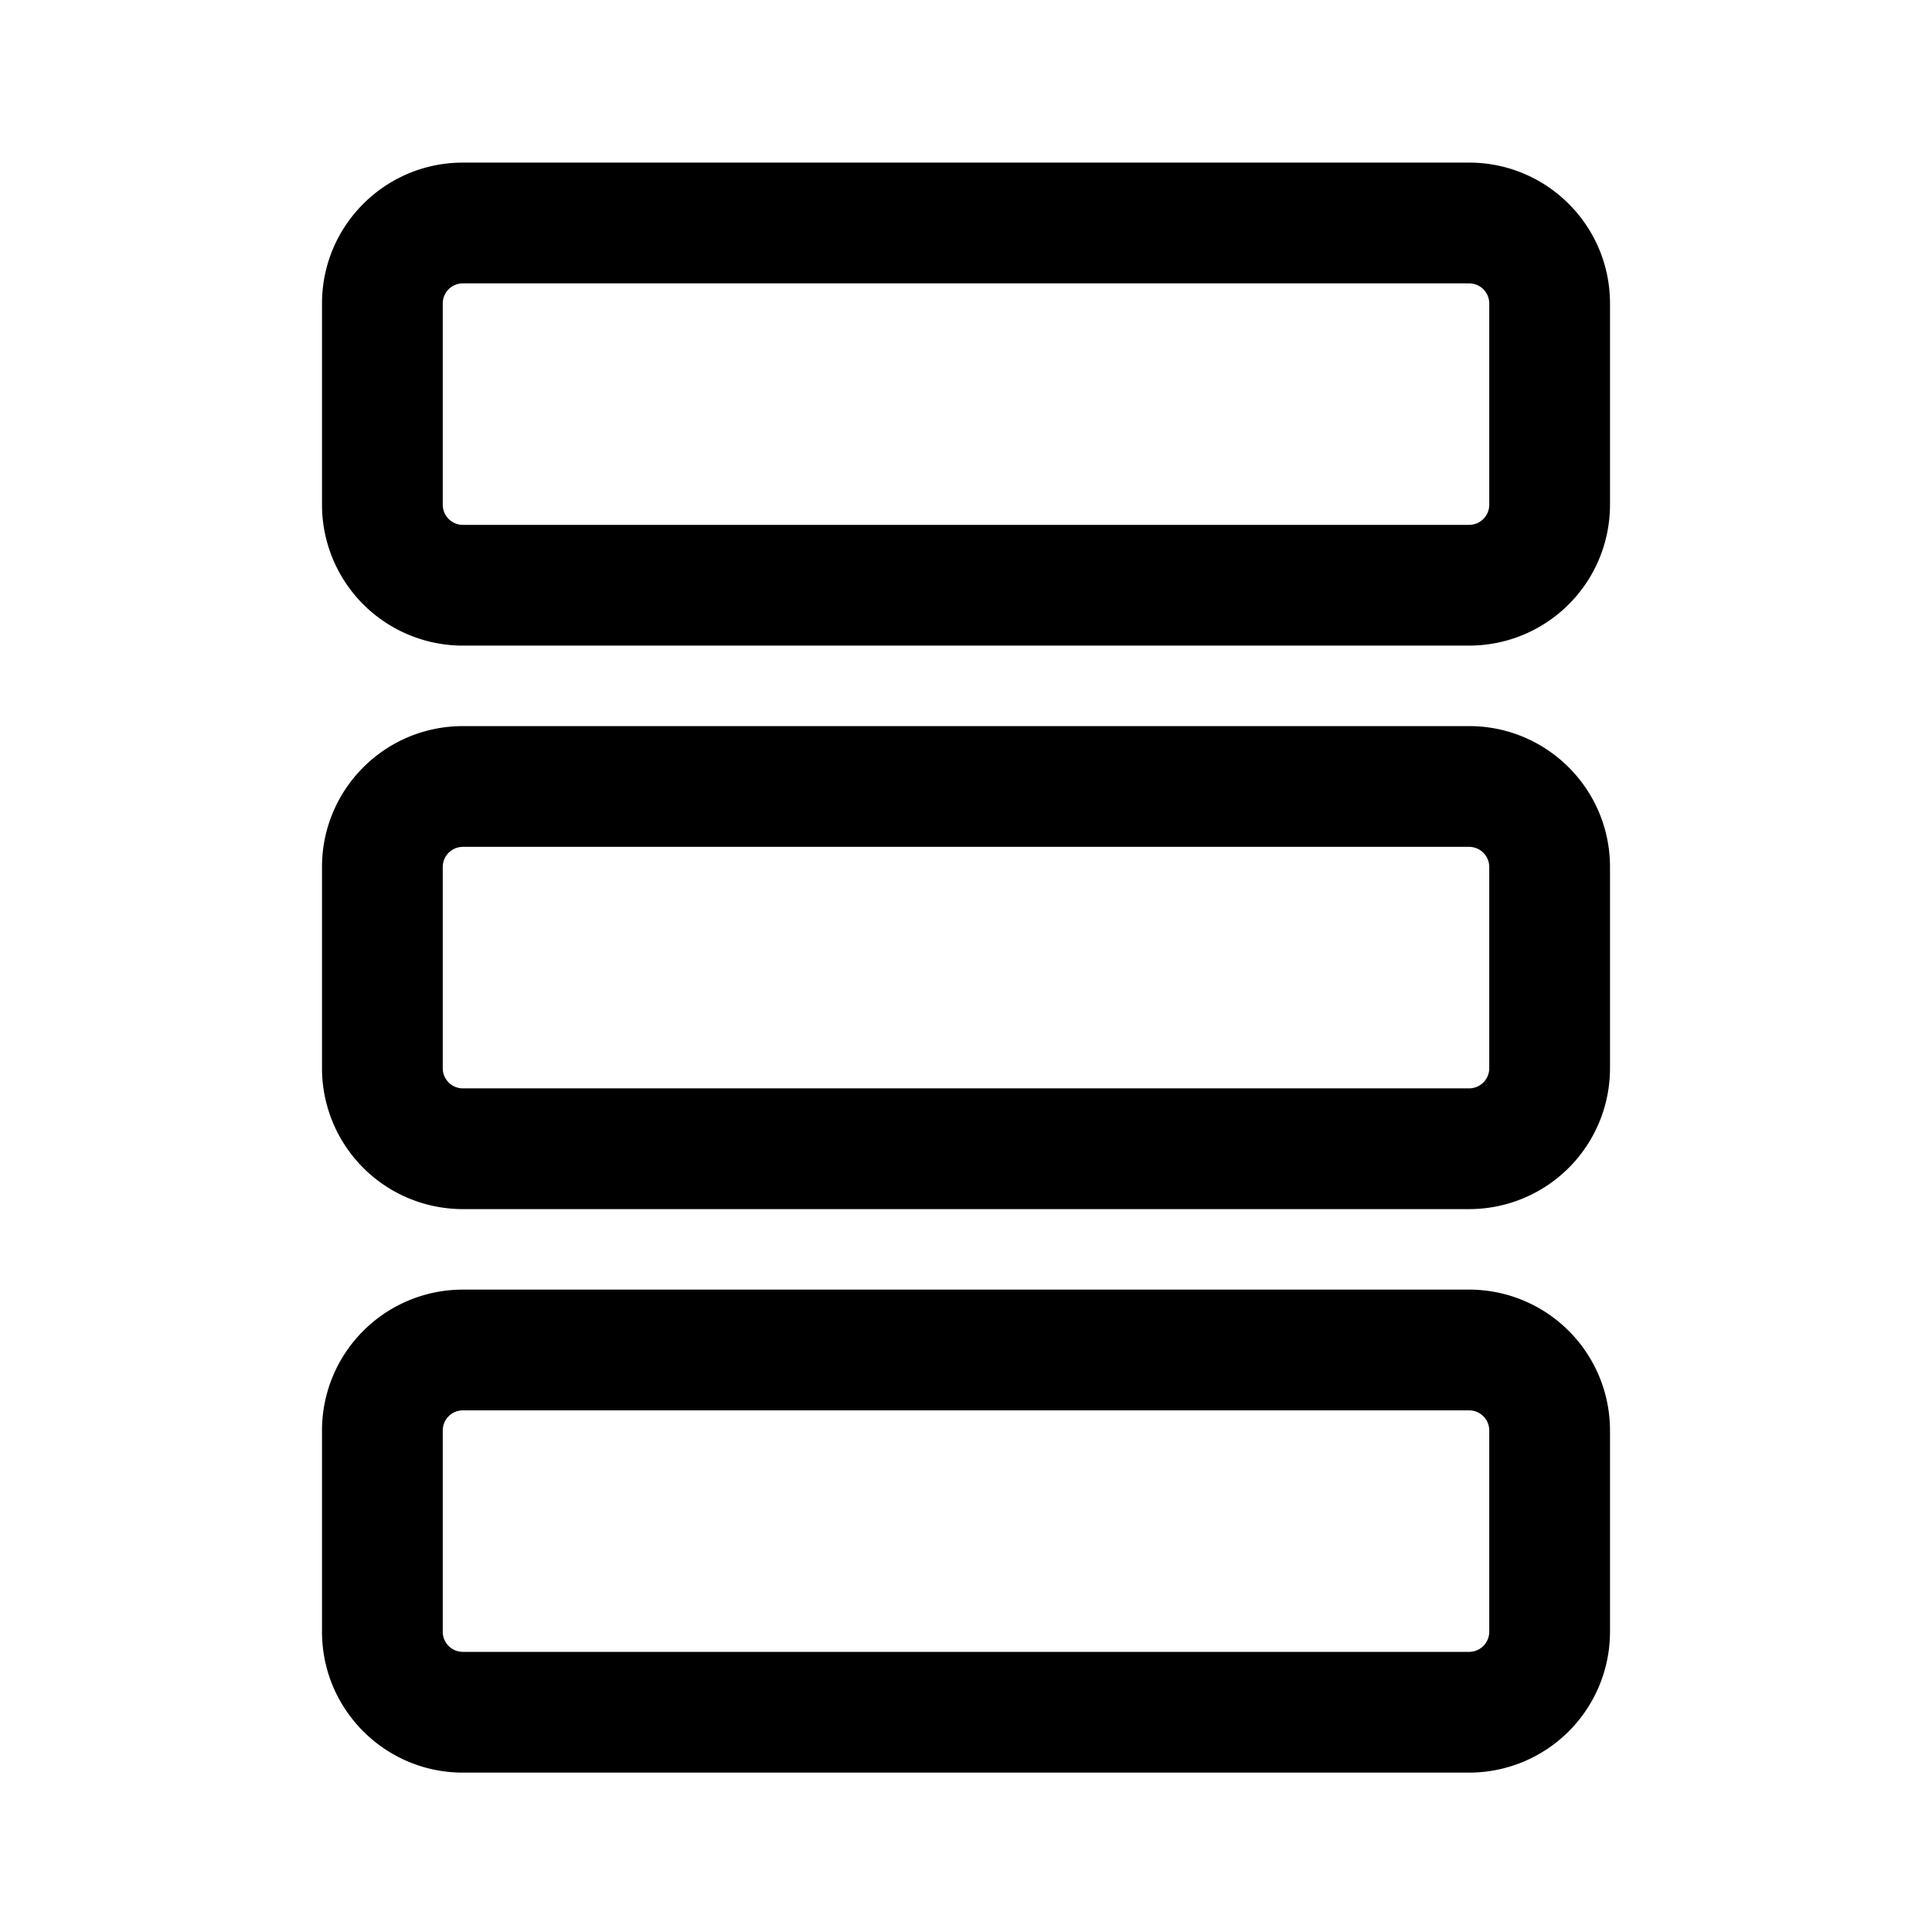 <svg xmlns="http://www.w3.org/2000/svg" xmlns:xlink="http://www.w3.org/1999/xlink" aria-hidden="true" role="img" class="iconify iconify--fluent" width="1em" height="1em" preserveAspectRatio="xMidYMid meet" viewBox="0 0 24 24"><path fill="currentColor" d="M4 3.77c0-.967.784-1.75 1.75-1.75h12.5c.966 0 1.75.783 1.75 1.75v2.5a1.75 1.75 0 0 1-1.75 1.75H5.75A1.75 1.75 0 0 1 4 6.27v-2.5Zm1.75-.25a.25.25 0 0 0-.25.25v2.5c0 .138.112.25.25.25h12.5a.25.25 0 0 0 .25-.25v-2.5a.25.25 0 0 0-.25-.25H5.75ZM4 10.77c0-.967.784-1.75 1.75-1.75h12.5c.966 0 1.75.783 1.75 1.75v2.5a1.75 1.75 0 0 1-1.75 1.75H5.75A1.75 1.75 0 0 1 4 13.27v-2.5Zm1.75-.25a.25.25 0 0 0-.25.25v2.5c0 .138.112.25.25.25h12.5a.25.25 0 0 0 .25-.25v-2.5a.25.25 0 0 0-.25-.25H5.75Zm0 5.5A1.75 1.75 0 0 0 4 17.77v2.5c0 .966.784 1.75 1.75 1.75h12.5A1.75 1.75 0 0 0 20 20.27v-2.5a1.75 1.75 0 0 0-1.75-1.75H5.75Zm-.25 1.75a.25.25 0 0 1 .25-.25h12.5a.25.25 0 0 1 .25.25v2.5a.25.25 0 0 1-.25.25H5.75a.25.25 0 0 1-.25-.25v-2.5Z"></path></svg>